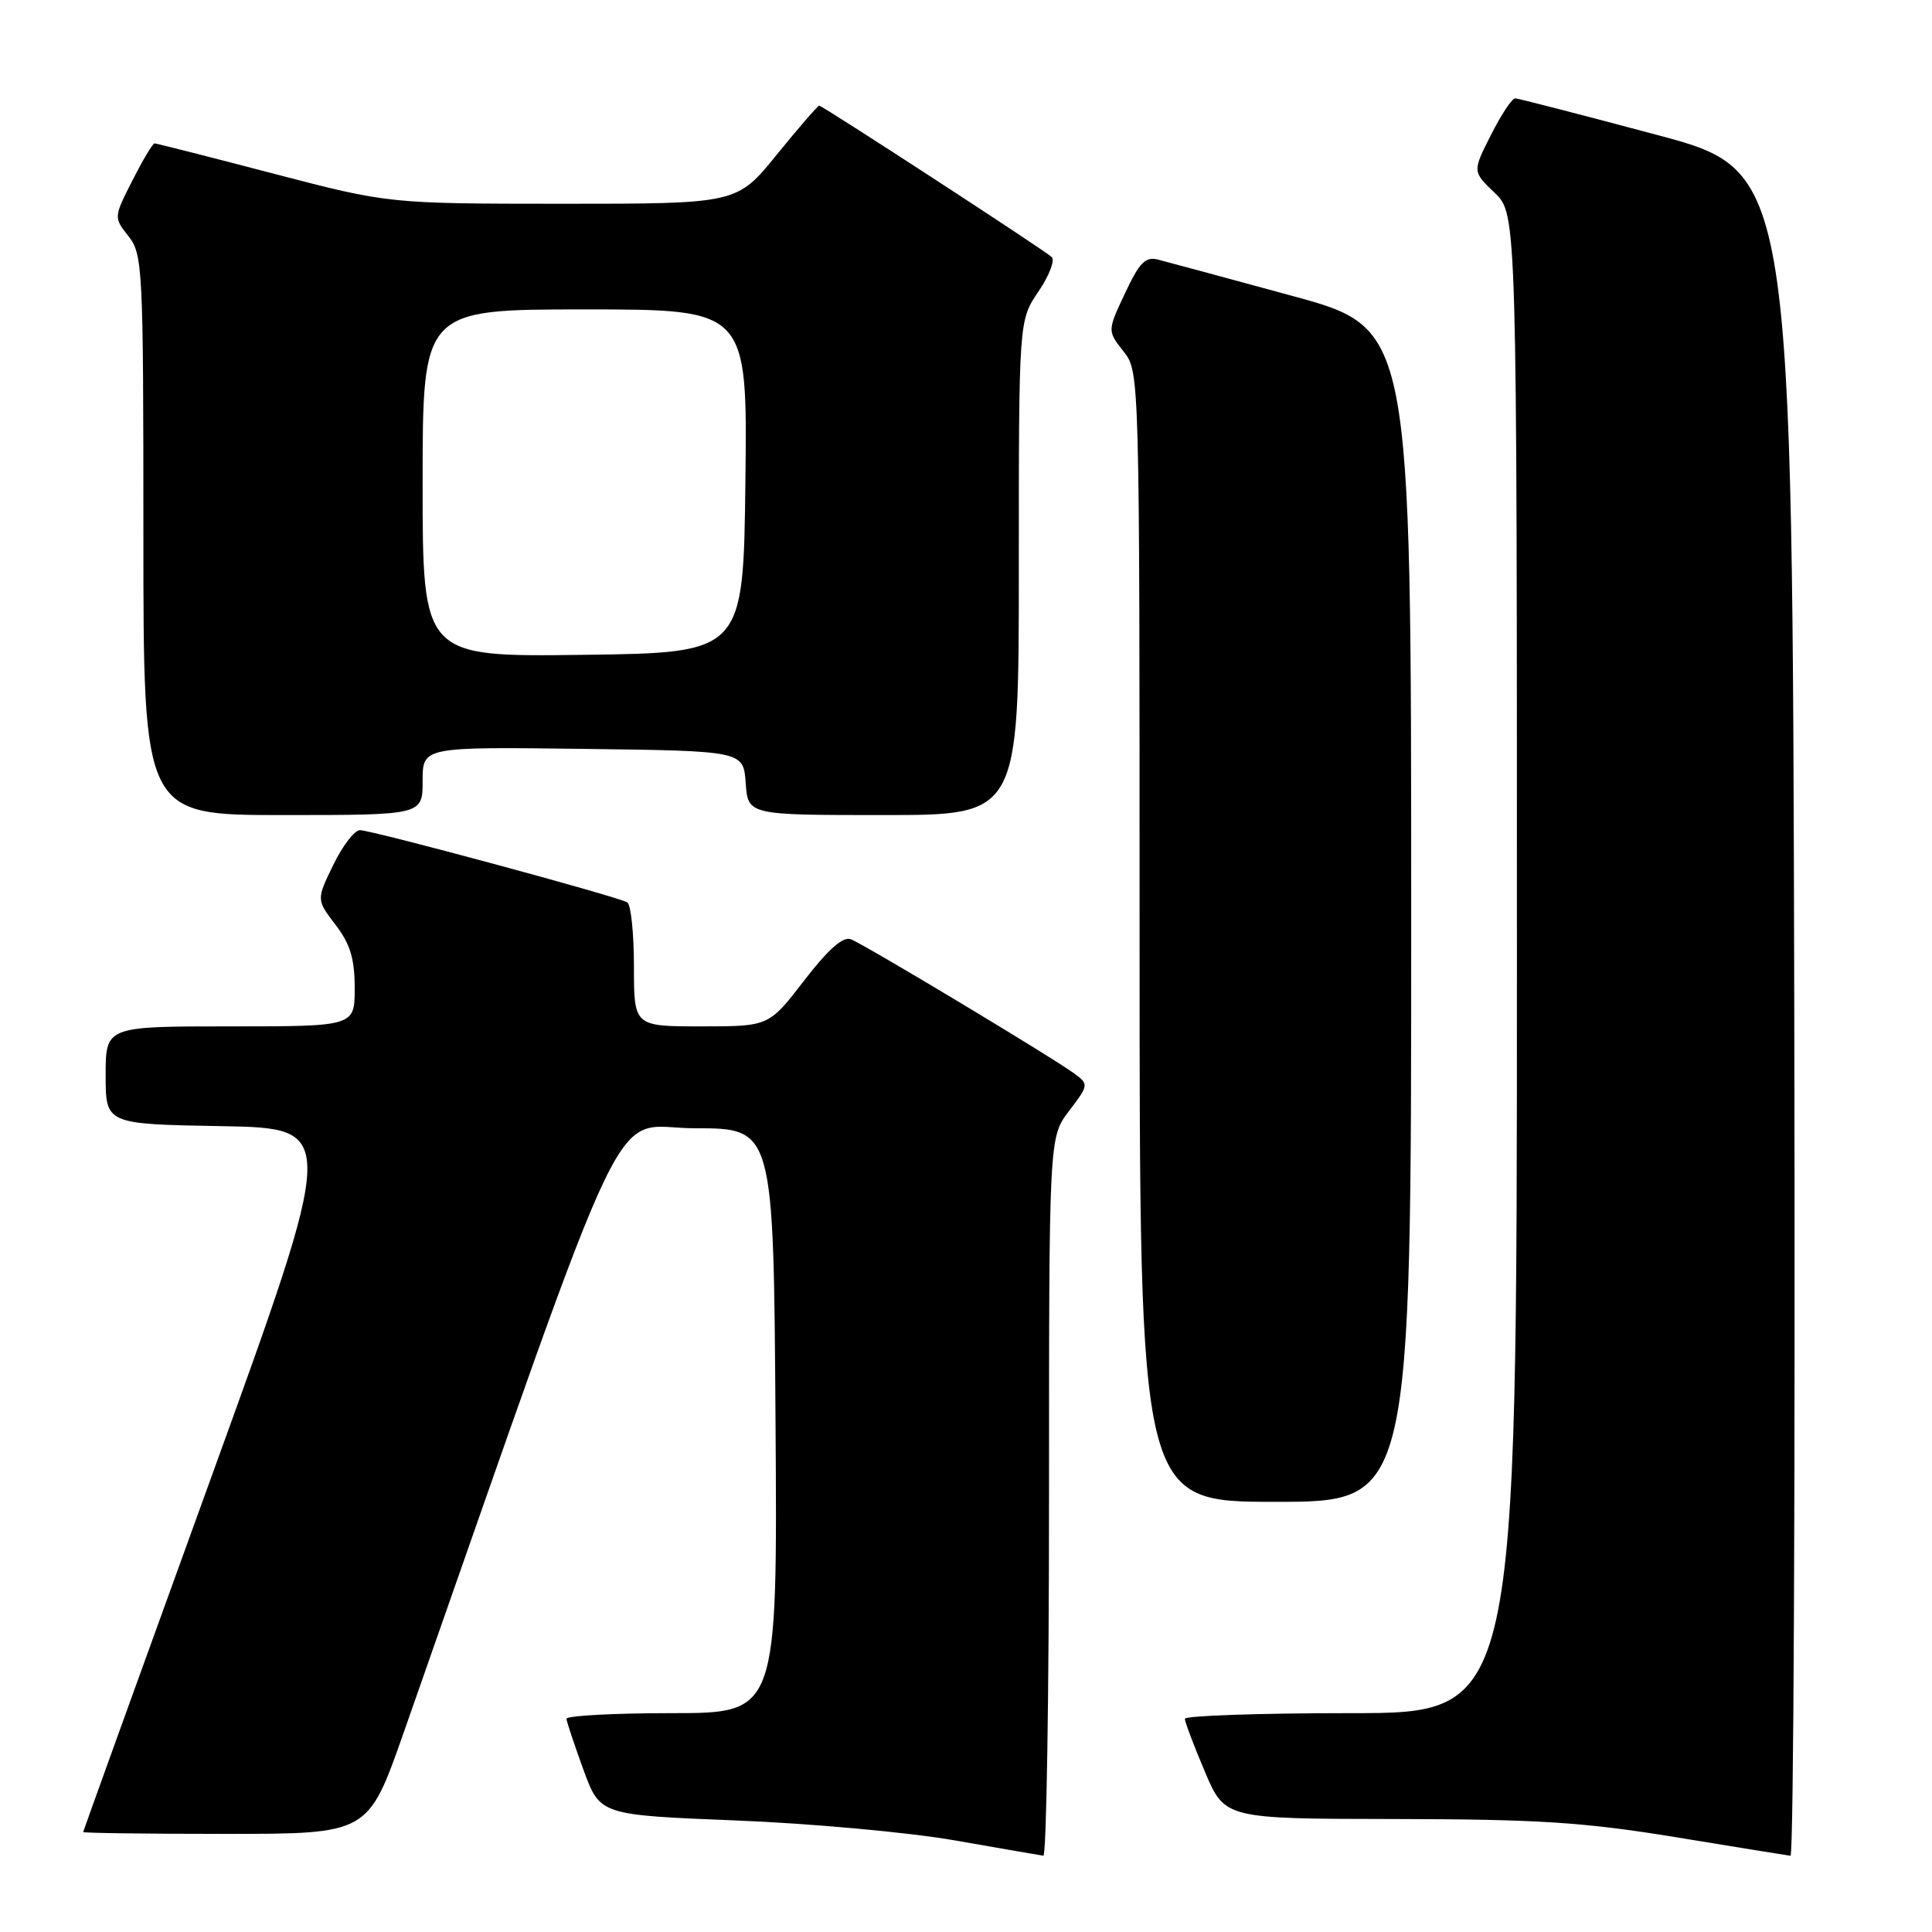 <?xml version="1.0" encoding="UTF-8" standalone="no"?>
<!DOCTYPE svg PUBLIC "-//W3C//DTD SVG 1.1//EN" "http://www.w3.org/Graphics/SVG/1.1/DTD/svg11.dtd" >
<svg xmlns="http://www.w3.org/2000/svg" xmlns:xlink="http://www.w3.org/1999/xlink" version="1.1" viewBox="0 0 256 256">
 <g >
 <path fill="currentColor"
d=" M 139.00 198.34 C 139.00 150.69 139.00 150.69 141.66 147.20 C 144.25 143.81 144.27 143.67 142.41 142.29 C 139.65 140.23 114.56 125.15 112.75 124.46 C 111.70 124.05 109.75 125.78 106.55 129.93 C 101.88 136.00 101.88 136.00 92.94 136.00 C 84.00 136.00 84.00 136.00 84.00 128.06 C 84.00 123.69 83.60 119.87 83.12 119.57 C 81.89 118.81 49.27 110.00 47.69 110.00 C 46.98 110.00 45.39 112.07 44.16 114.61 C 41.92 119.21 41.92 119.21 44.46 122.54 C 46.41 125.09 47.00 127.05 47.00 130.93 C 47.00 136.00 47.00 136.00 30.50 136.00 C 14.00 136.00 14.00 136.00 14.00 142.47 C 14.00 148.95 14.00 148.95 29.37 149.22 C 44.75 149.50 44.75 149.50 27.90 196.00 C 18.63 221.57 11.04 242.61 11.02 242.75 C 11.01 242.89 19.50 243.00 29.89 243.00 C 48.77 243.00 48.77 243.00 53.43 229.75 C 84.46 141.34 80.54 149.50 92.05 149.50 C 102.50 149.50 102.50 149.50 102.76 188.25 C 103.02 227.00 103.02 227.00 89.01 227.00 C 81.31 227.00 75.03 227.34 75.06 227.75 C 75.09 228.16 76.11 231.20 77.31 234.50 C 79.50 240.50 79.50 240.50 97.50 241.22 C 107.40 241.61 120.45 242.80 126.50 243.86 C 132.55 244.92 137.84 245.83 138.25 245.89 C 138.66 245.95 139.00 224.55 139.00 198.34 Z  M 237.75 134.33 C 237.50 22.66 237.50 22.66 219.50 17.86 C 209.60 15.22 201.17 13.04 200.77 13.03 C 200.36 13.01 198.92 15.19 197.57 17.86 C 195.10 22.73 195.10 22.73 198.05 25.55 C 201.00 28.37 201.00 28.37 201.00 127.69 C 201.00 227.00 201.00 227.00 179.00 227.00 C 166.90 227.00 157.00 227.34 157.00 227.75 C 157.00 228.16 158.19 231.31 159.65 234.75 C 162.30 241.00 162.30 241.00 184.90 241.03 C 203.81 241.06 209.87 241.45 222.00 243.43 C 229.97 244.74 236.84 245.85 237.25 245.90 C 237.67 245.96 237.89 195.75 237.75 134.33 Z  M 186.99 121.25 C 186.99 43.50 186.99 43.50 171.24 39.21 C 162.59 36.85 154.58 34.69 153.45 34.40 C 151.77 33.97 150.98 34.78 149.07 38.86 C 146.73 43.84 146.73 43.84 148.87 46.56 C 151.00 49.27 151.00 49.27 151.00 124.13 C 151.00 199.00 151.00 199.00 169.00 199.00 C 187.00 199.00 187.00 199.00 186.99 121.25 Z  M 56.00 103.48 C 56.00 98.96 56.00 98.96 77.25 99.23 C 98.50 99.50 98.50 99.50 98.81 103.75 C 99.11 108.00 99.11 108.00 117.06 108.00 C 135.00 108.00 135.00 108.00 135.00 75.23 C 135.00 42.46 135.00 42.46 137.60 38.63 C 139.03 36.53 139.82 34.46 139.35 34.05 C 138.17 33.00 108.98 14.00 108.55 14.00 C 108.36 14.00 105.83 16.92 102.92 20.50 C 97.65 27.00 97.65 27.00 74.58 27.00 C 51.50 26.99 51.50 26.99 36.21 23.00 C 27.80 20.80 20.72 19.00 20.48 19.00 C 20.23 19.00 18.92 21.21 17.55 23.90 C 15.06 28.81 15.06 28.81 17.03 31.31 C 18.91 33.70 19.00 35.53 19.00 70.91 C 19.00 108.00 19.00 108.00 37.50 108.00 C 56.00 108.00 56.00 108.00 56.00 103.48 Z  M 56.00 64.02 C 56.00 41.00 56.00 41.00 77.52 41.00 C 99.04 41.00 99.04 41.00 98.77 63.75 C 98.50 86.50 98.50 86.50 77.25 86.77 C 56.00 87.04 56.00 87.04 56.00 64.02 Z "/>
</g>
</svg>